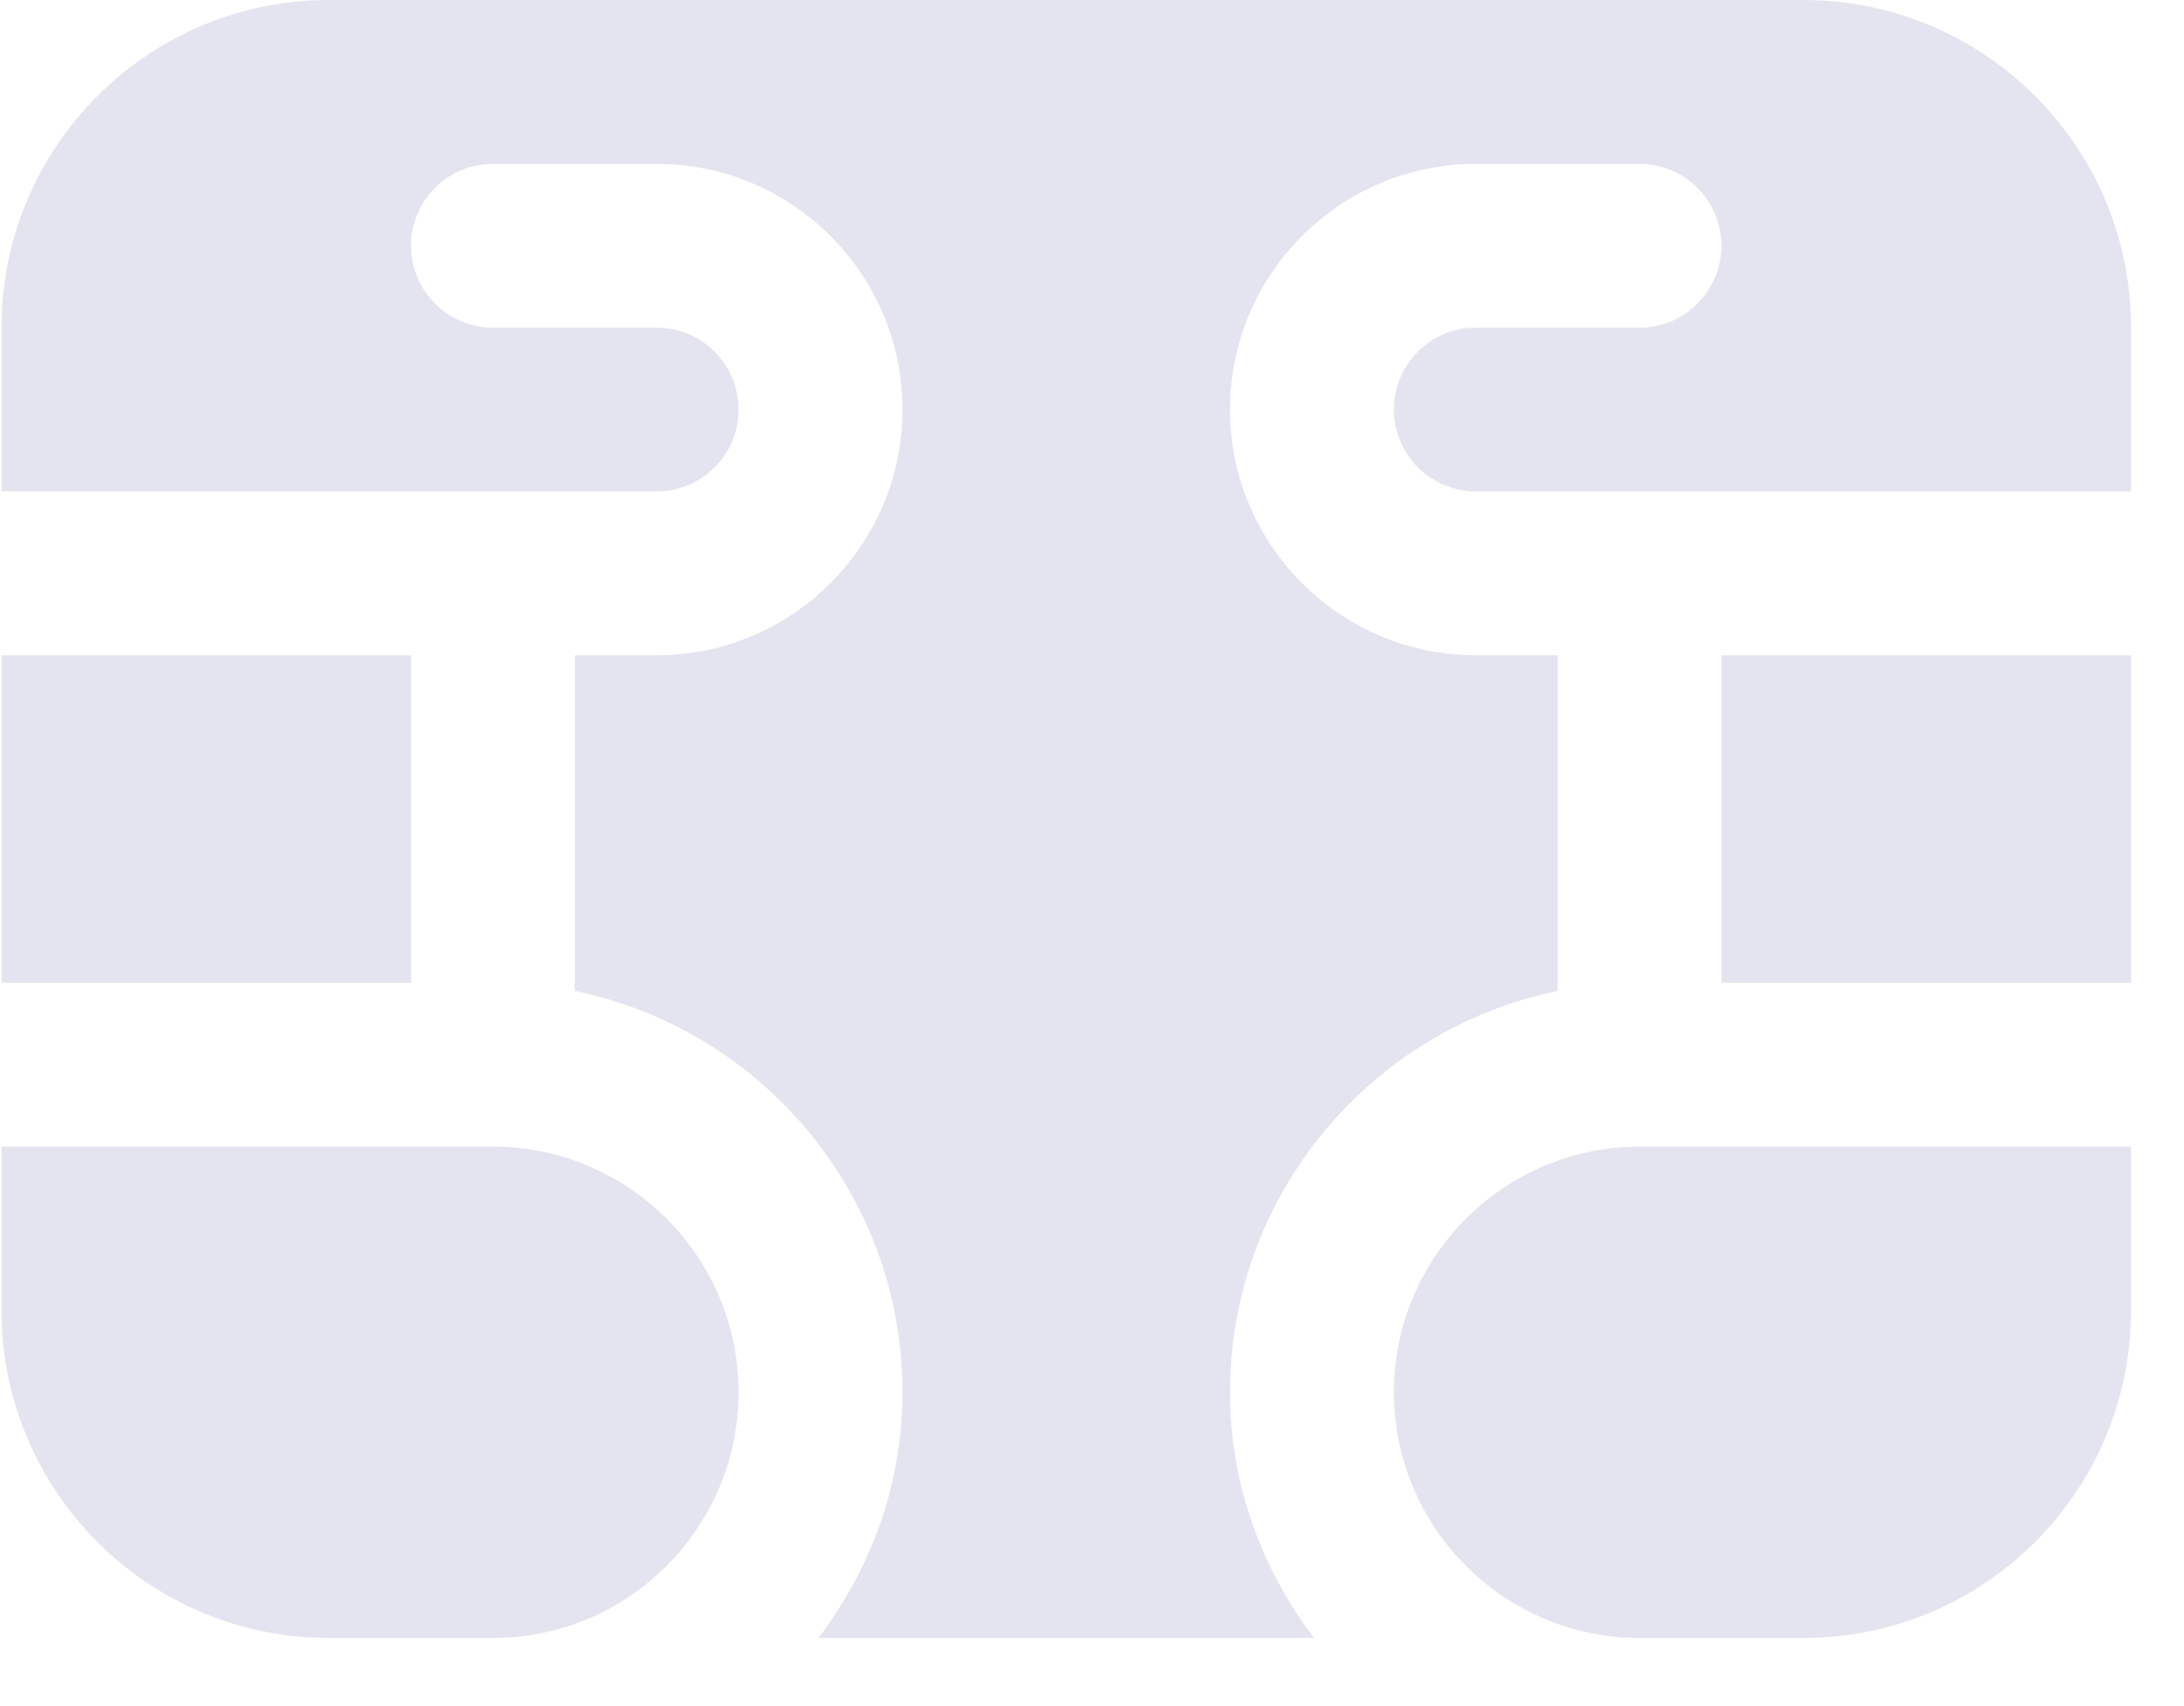 <svg width="32" height="25" viewBox="0 0 32 25" fill="none" xmlns="http://www.w3.org/2000/svg">
<g id="surface">
<path id="Vector" d="M9.623 7.2C10.284 7.2 10.822 6.663 10.822 6.002C10.822 5.338 10.284 4.801 9.623 4.801H7.222C6.561 4.801 6.023 4.264 6.023 3.6C6.023 2.936 6.561 2.402 7.222 2.402H9.623C11.606 2.402 13.223 4.016 13.223 6.002C13.223 7.985 11.606 9.602 9.623 9.602H8.423L8.423 14.521C11.156 15.081 13.223 17.502 13.223 20.402C13.223 21.758 12.754 22.995 11.992 24.002H19.253C18.491 22.995 18.022 21.758 18.022 20.402C18.022 17.505 20.089 15.081 22.823 14.521L22.823 9.602H21.622C19.639 9.602 18.022 7.985 18.022 6.002C18.022 4.016 19.639 2.402 21.622 2.402H24.023C24.684 2.402 25.222 2.936 25.222 3.6C25.222 4.264 24.684 4.801 24.023 4.801H21.622C20.961 4.801 20.424 5.338 20.424 6.002C20.424 6.663 20.961 7.2 21.622 7.2H31.224L31.224 4.801C31.224 2.149 29.075 0 26.422 0H4.823C2.17 0 0.022 2.149 0.022 4.801L0.022 7.2H9.623Z" fill="#E4E4F0"/>
<path id="Vector_2" d="M25.222 9.602H31.224L31.224 14.4H25.222L25.222 9.602ZM7.222 24.002C9.207 24.002 10.822 22.385 10.822 20.402C10.822 18.416 9.207 16.802 7.222 16.802H0.022L0.022 19.201C0.022 21.853 2.17 24.002 4.823 24.002H7.222ZM0.022 9.602H6.023L6.023 14.4H0.022L0.022 9.602ZM24.023 16.802C22.038 16.802 20.424 18.416 20.424 20.402C20.424 22.385 22.038 24.002 24.023 24.002H26.422C29.075 24.002 31.224 21.853 31.224 19.201L31.224 16.802H24.023Z" fill="#E4E4F0"/>
</g>
</svg>
